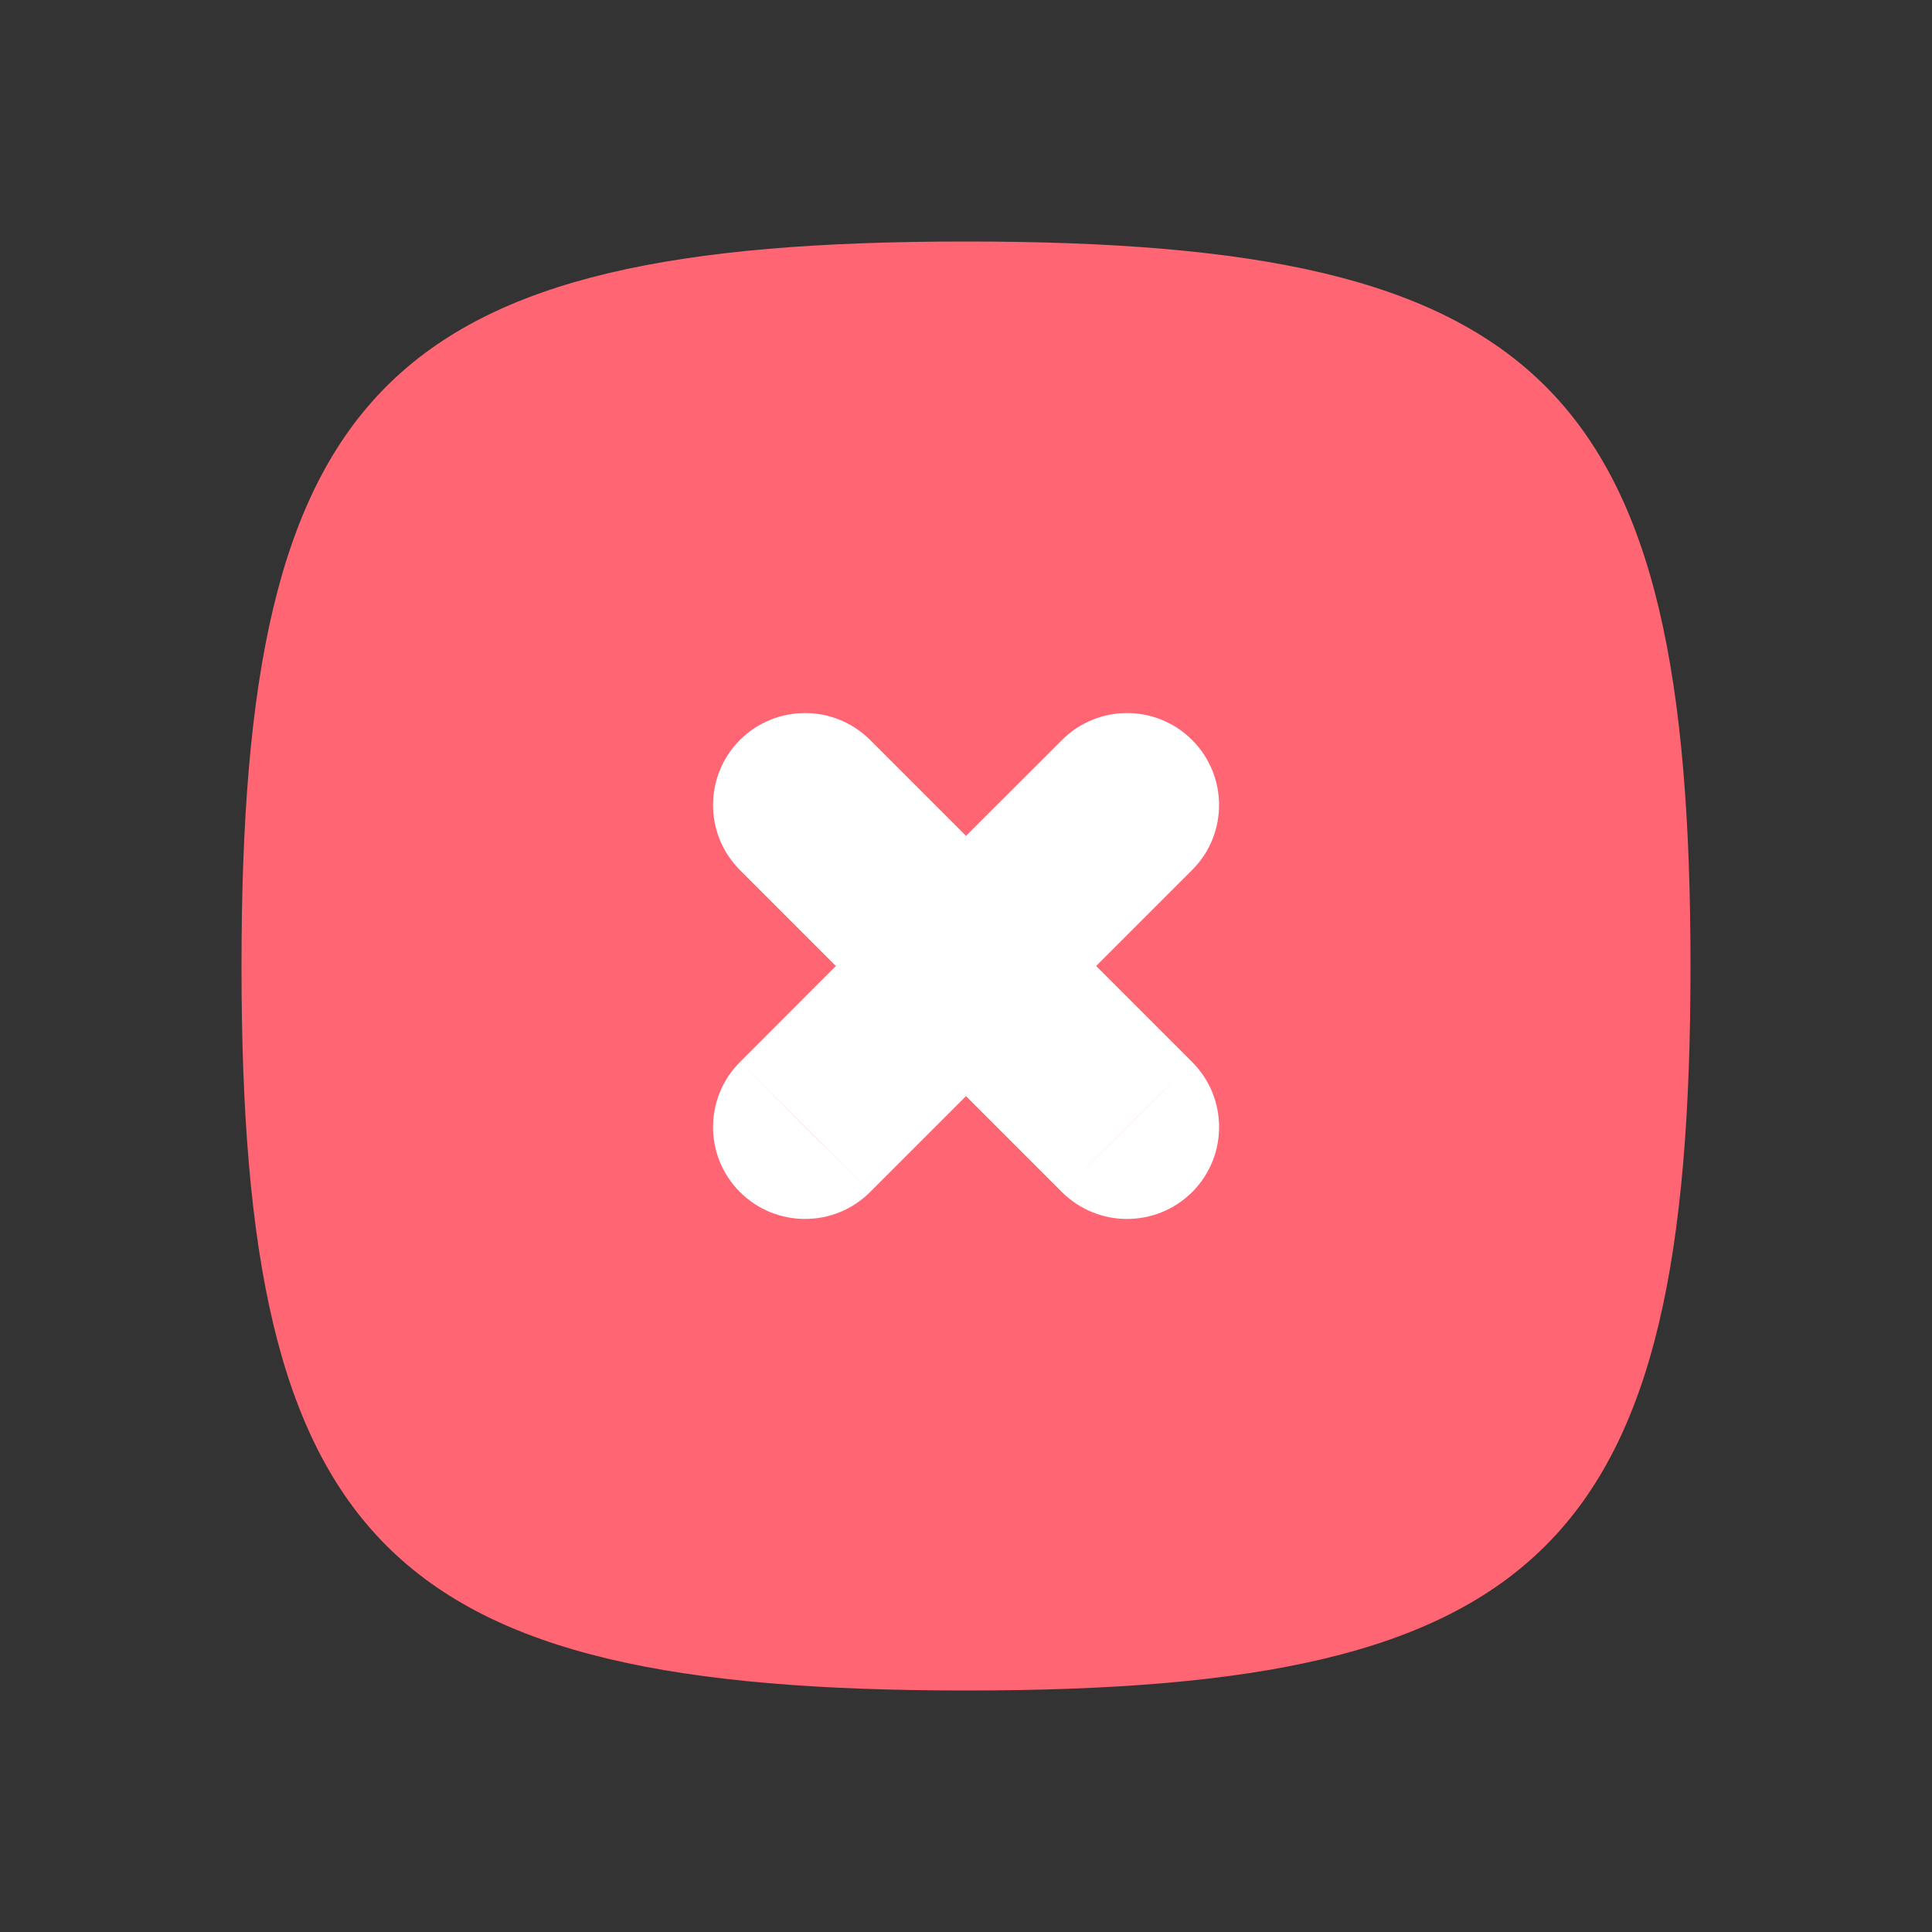 <svg width="14" height="14" viewBox="0 0 14 14" fill="none" xmlns="http://www.w3.org/2000/svg">
  <rect x="0" y="0" width="14" height="14" fill="#333333" stroke="none"/>
  <path
    d="M7 1.75C11.2 1.75 12.25 2.8 12.25 7C12.25 11.2 11.2 12.25 7 12.25C2.8 12.25 1.75 11.2 1.75 7C1.75 2.8 2.8 1.75 7 1.75Z"
    fill="#FF6572"/>
  <path fill-rule="evenodd" clip-rule="evenodd"
        d="M8.639 7.696C8.899 7.956 8.899 8.378 8.639 8.638C8.378 8.898 7.956 8.898 7.695 8.638L8.639 7.696ZM5.362 5.362C5.623 5.102 6.044 5.102 6.305 5.362L7 6.057L7.696 5.362C7.956 5.102 8.378 5.102 8.638 5.362C8.899 5.622 8.899 6.045 8.638 6.305L7.943 7L8.639 7.696L8.167 8.166L7.695 8.638L7 7.943L6.305 8.638L5.834 8.166L5.362 7.696L6.057 7L5.362 6.305C5.102 6.045 5.102 5.622 5.362 5.362ZM5.362 8.638C5.622 8.898 6.045 8.898 6.305 8.638L5.362 7.696C5.102 7.956 5.102 8.378 5.362 8.638Z"
        fill="white"/>
</svg>
